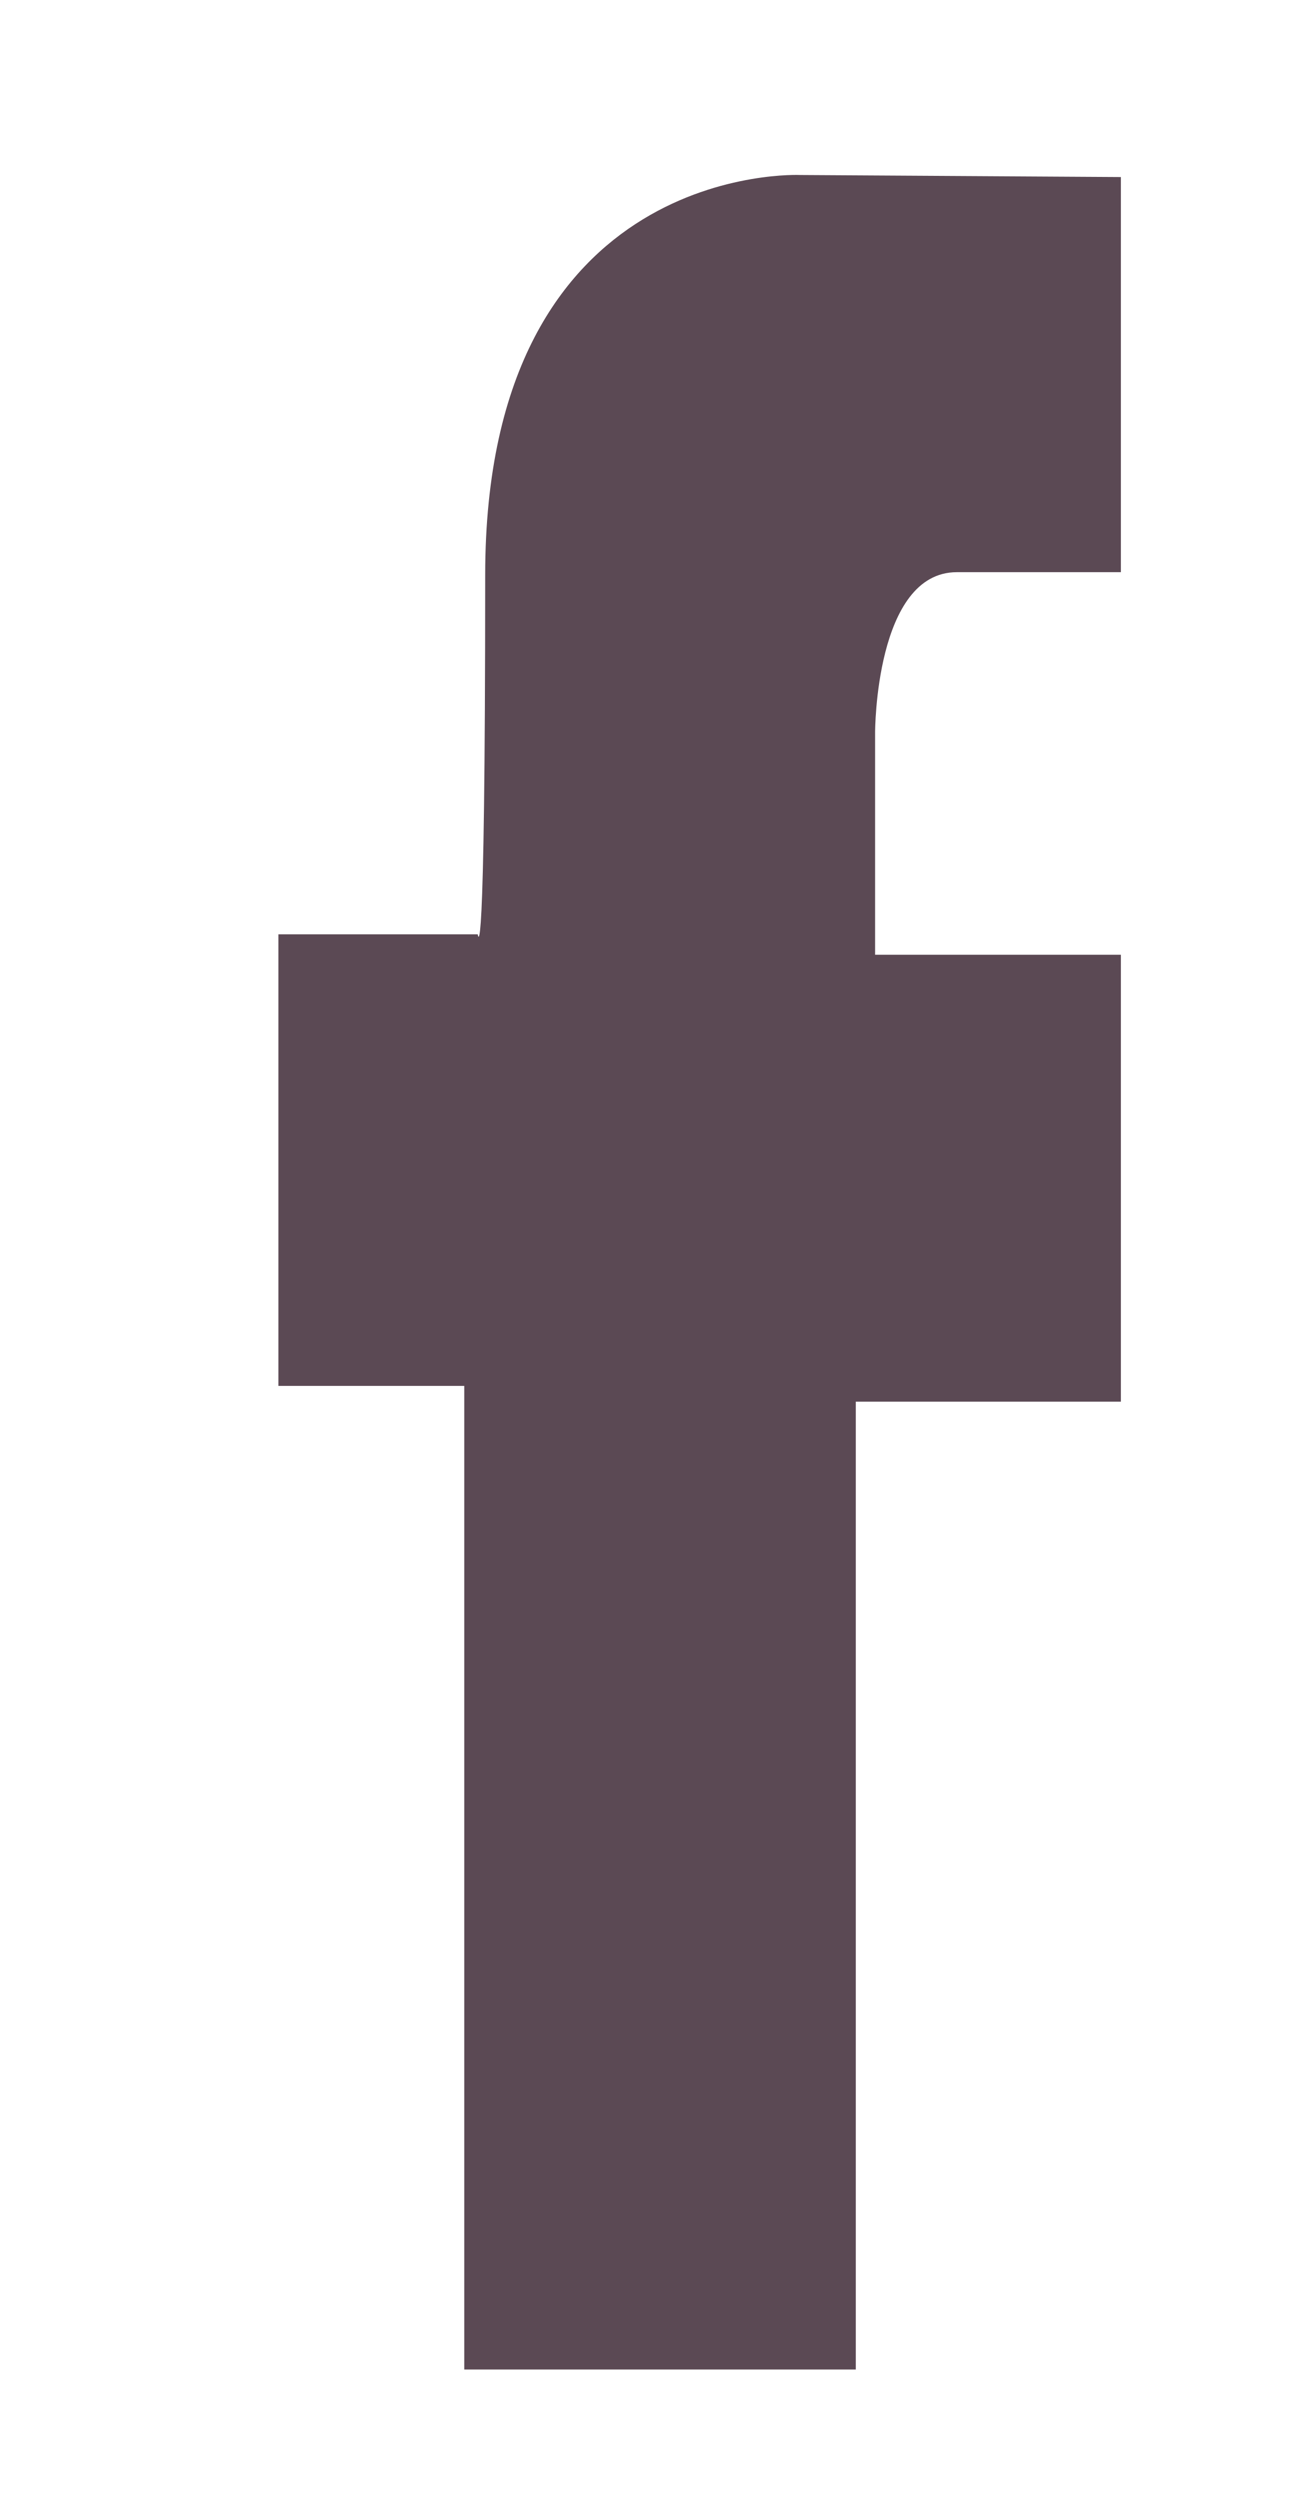 <?xml version="1.0" encoding="UTF-8" standalone="no"?>
<svg width="21px" height="40px" viewBox="0 0 21 40" version="1.1" xmlns="http://www.w3.org/2000/svg" xmlns:xlink="http://www.w3.org/1999/xlink" xmlns:sketch="http://www.bohemiancoding.com/sketch/ns">
    <!-- Generator: Sketch 3.0.4 (8054) - http://www.bohemiancoding.com/sketch -->
    <title>Slice 5</title>
    <desc>Created with Sketch.</desc>
    <defs></defs>
    <g id="Page-1" stroke="none" stroke-width="1" fill="none" fill-rule="evenodd" sketch:type="MSPage">
        <path d="M17.941,9.155 L17.941,2.833 L12.809,2.8 C12.809,2.8 7.766,2.563 7.766,9.199 C7.766,15.835 7.647,14.949 7.647,14.949 L4.456,14.949 L4.456,22.175 L7.431,22.175 L7.431,37.913 L13.698,37.913 L13.698,28.262 L13.698,22.427 L17.941,22.427 L17.941,15.276 L14.007,15.276 L14.007,11.717 C14.007,11.717 14.007,9.155 15.316,9.155 C16.625,9.155 17.941,9.155 17.941,9.155 Z" id="Path-1" fill="#5B4954" sketch:type="MSShapeGroup"></path>
    </g>
</svg>